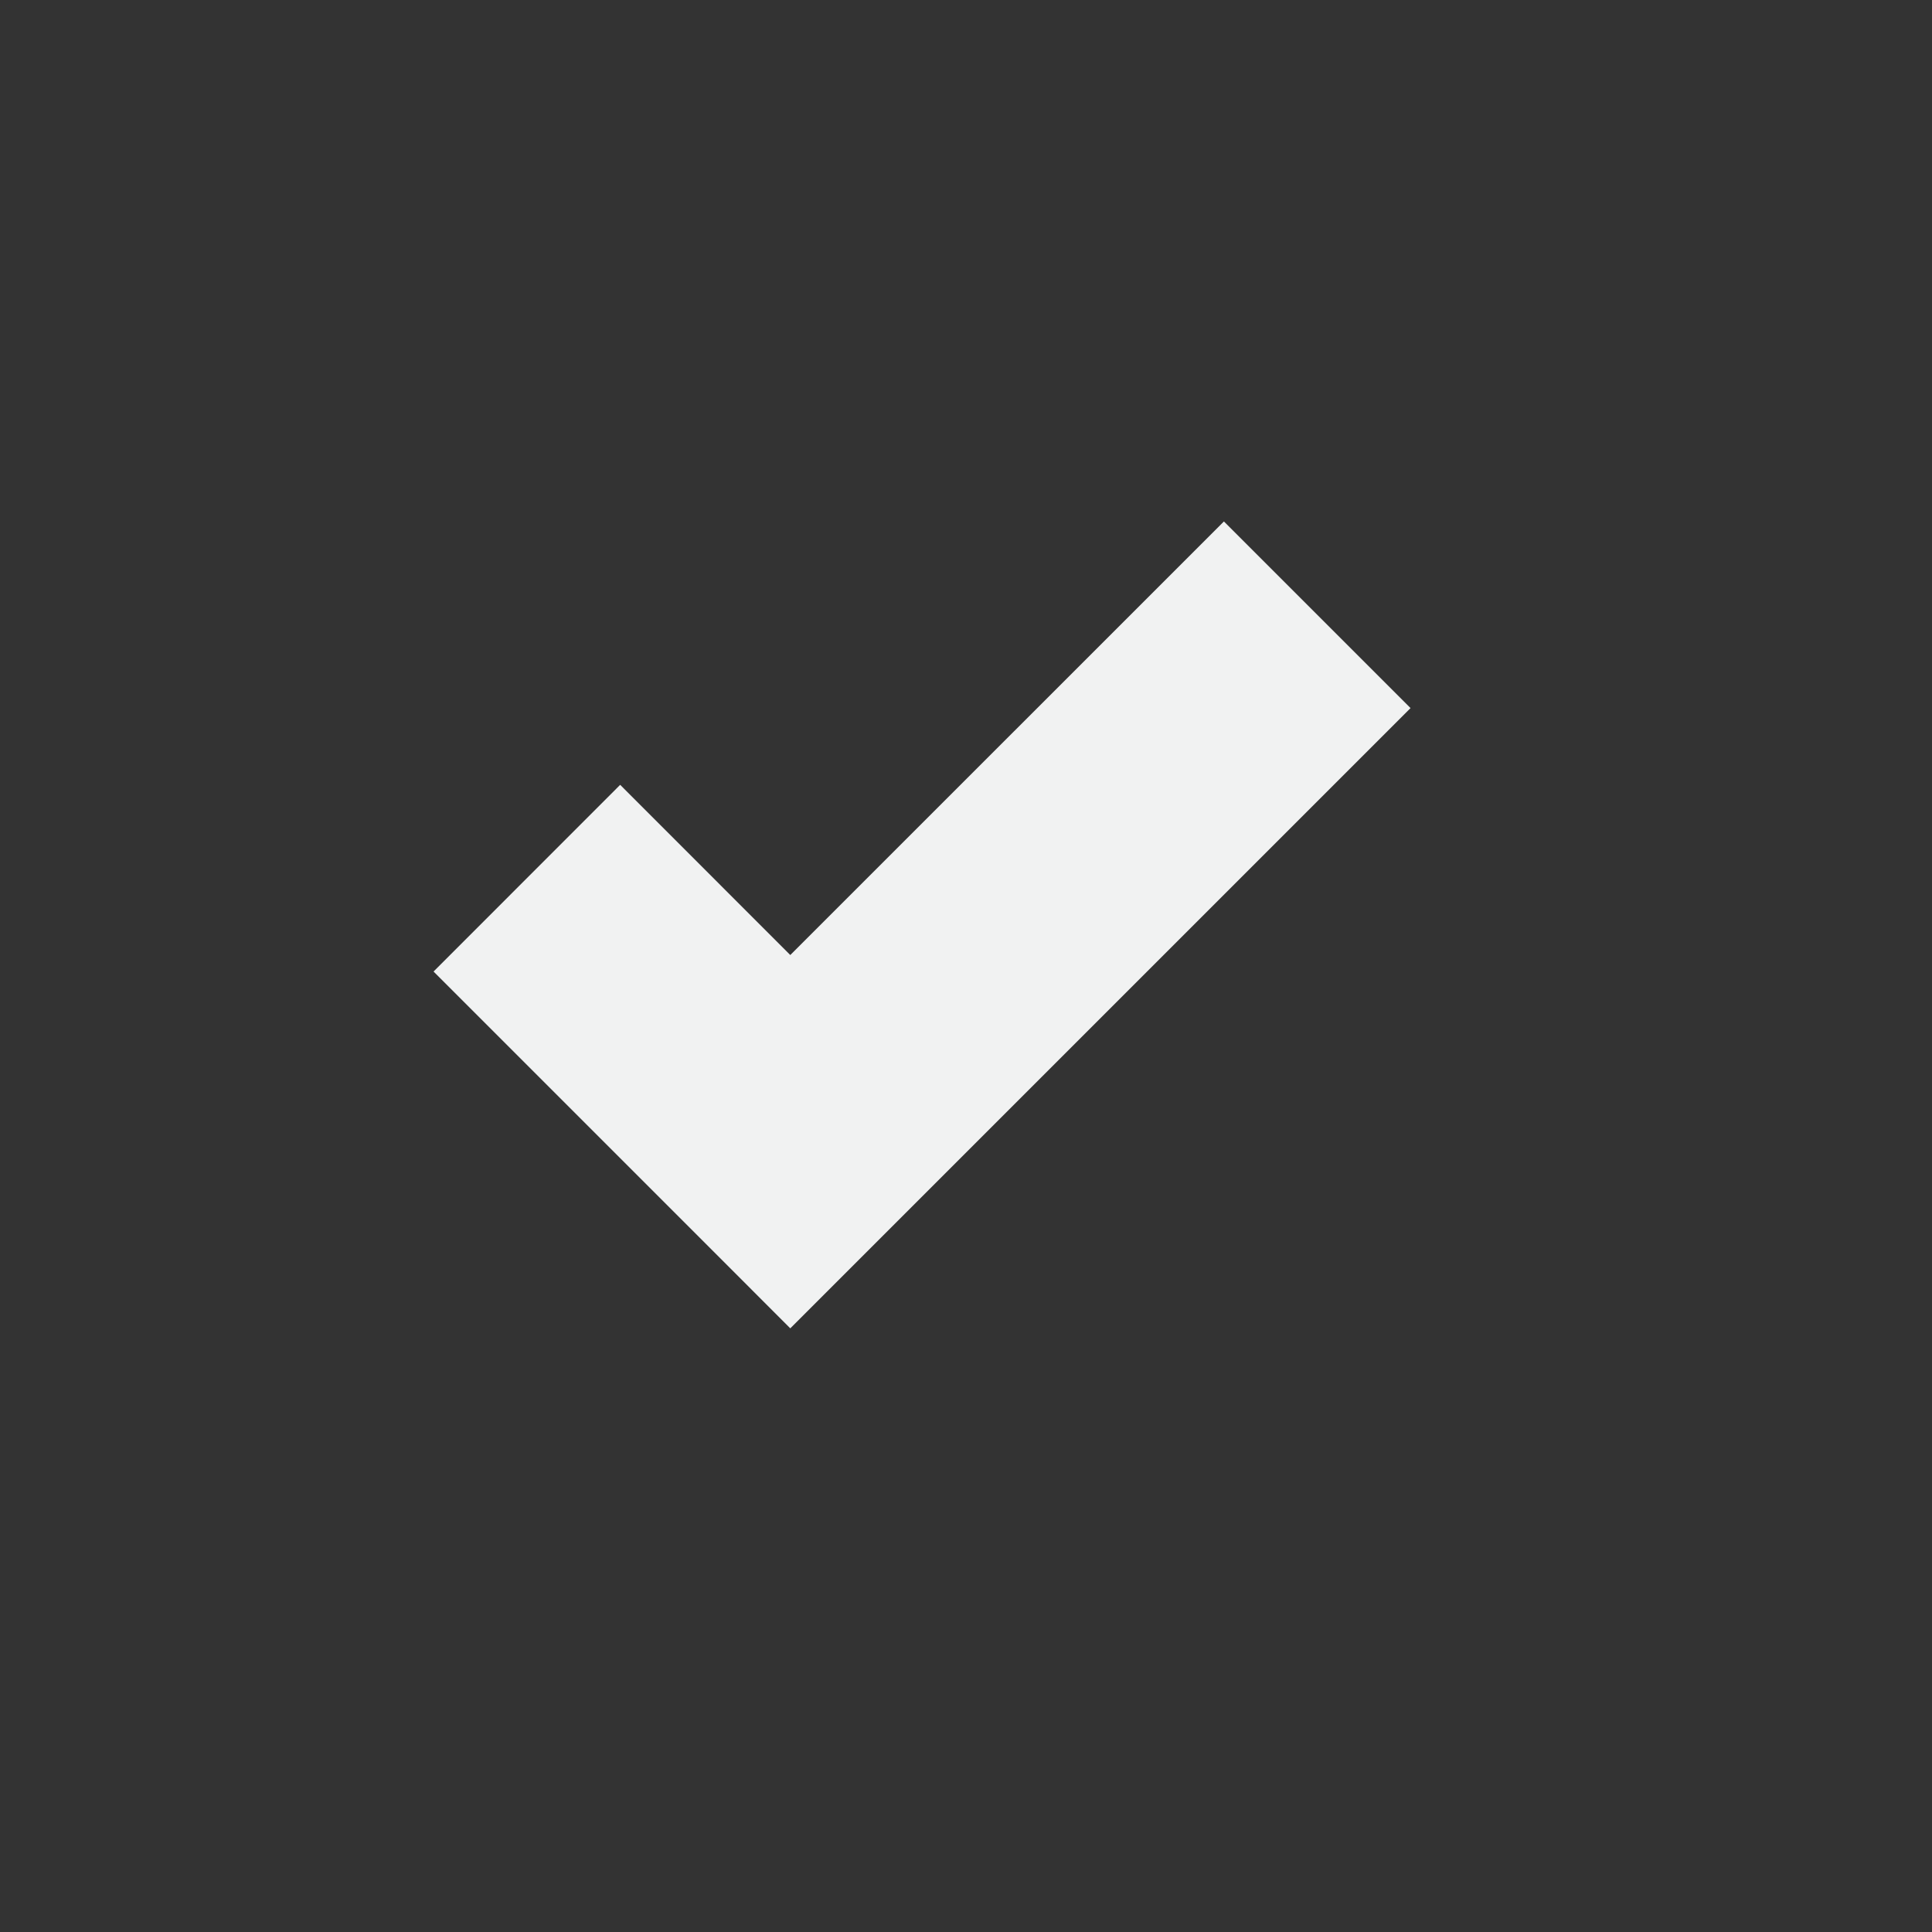<svg xmlns="http://www.w3.org/2000/svg" viewBox="-2 -2 22 22">
    <rect x="-2" y="-2" width="22" height="22" fill="#333333" stroke="none"/>
    <path style="line-height:normal;-inkscape-font-specification:Sans;text-indent:0;text-align:start;text-decoration-line:none;text-transform:none;marker:none" d="M11.937 3.938L6.999 8.875 5.062 6.937 2.937 9.063l3 3 1.062 1.063 1.063-1.063 6-6z" color="#000" font-weight="400" font-family="Sans" overflow="visible" fill="#f1f2f2"/>
</svg>
